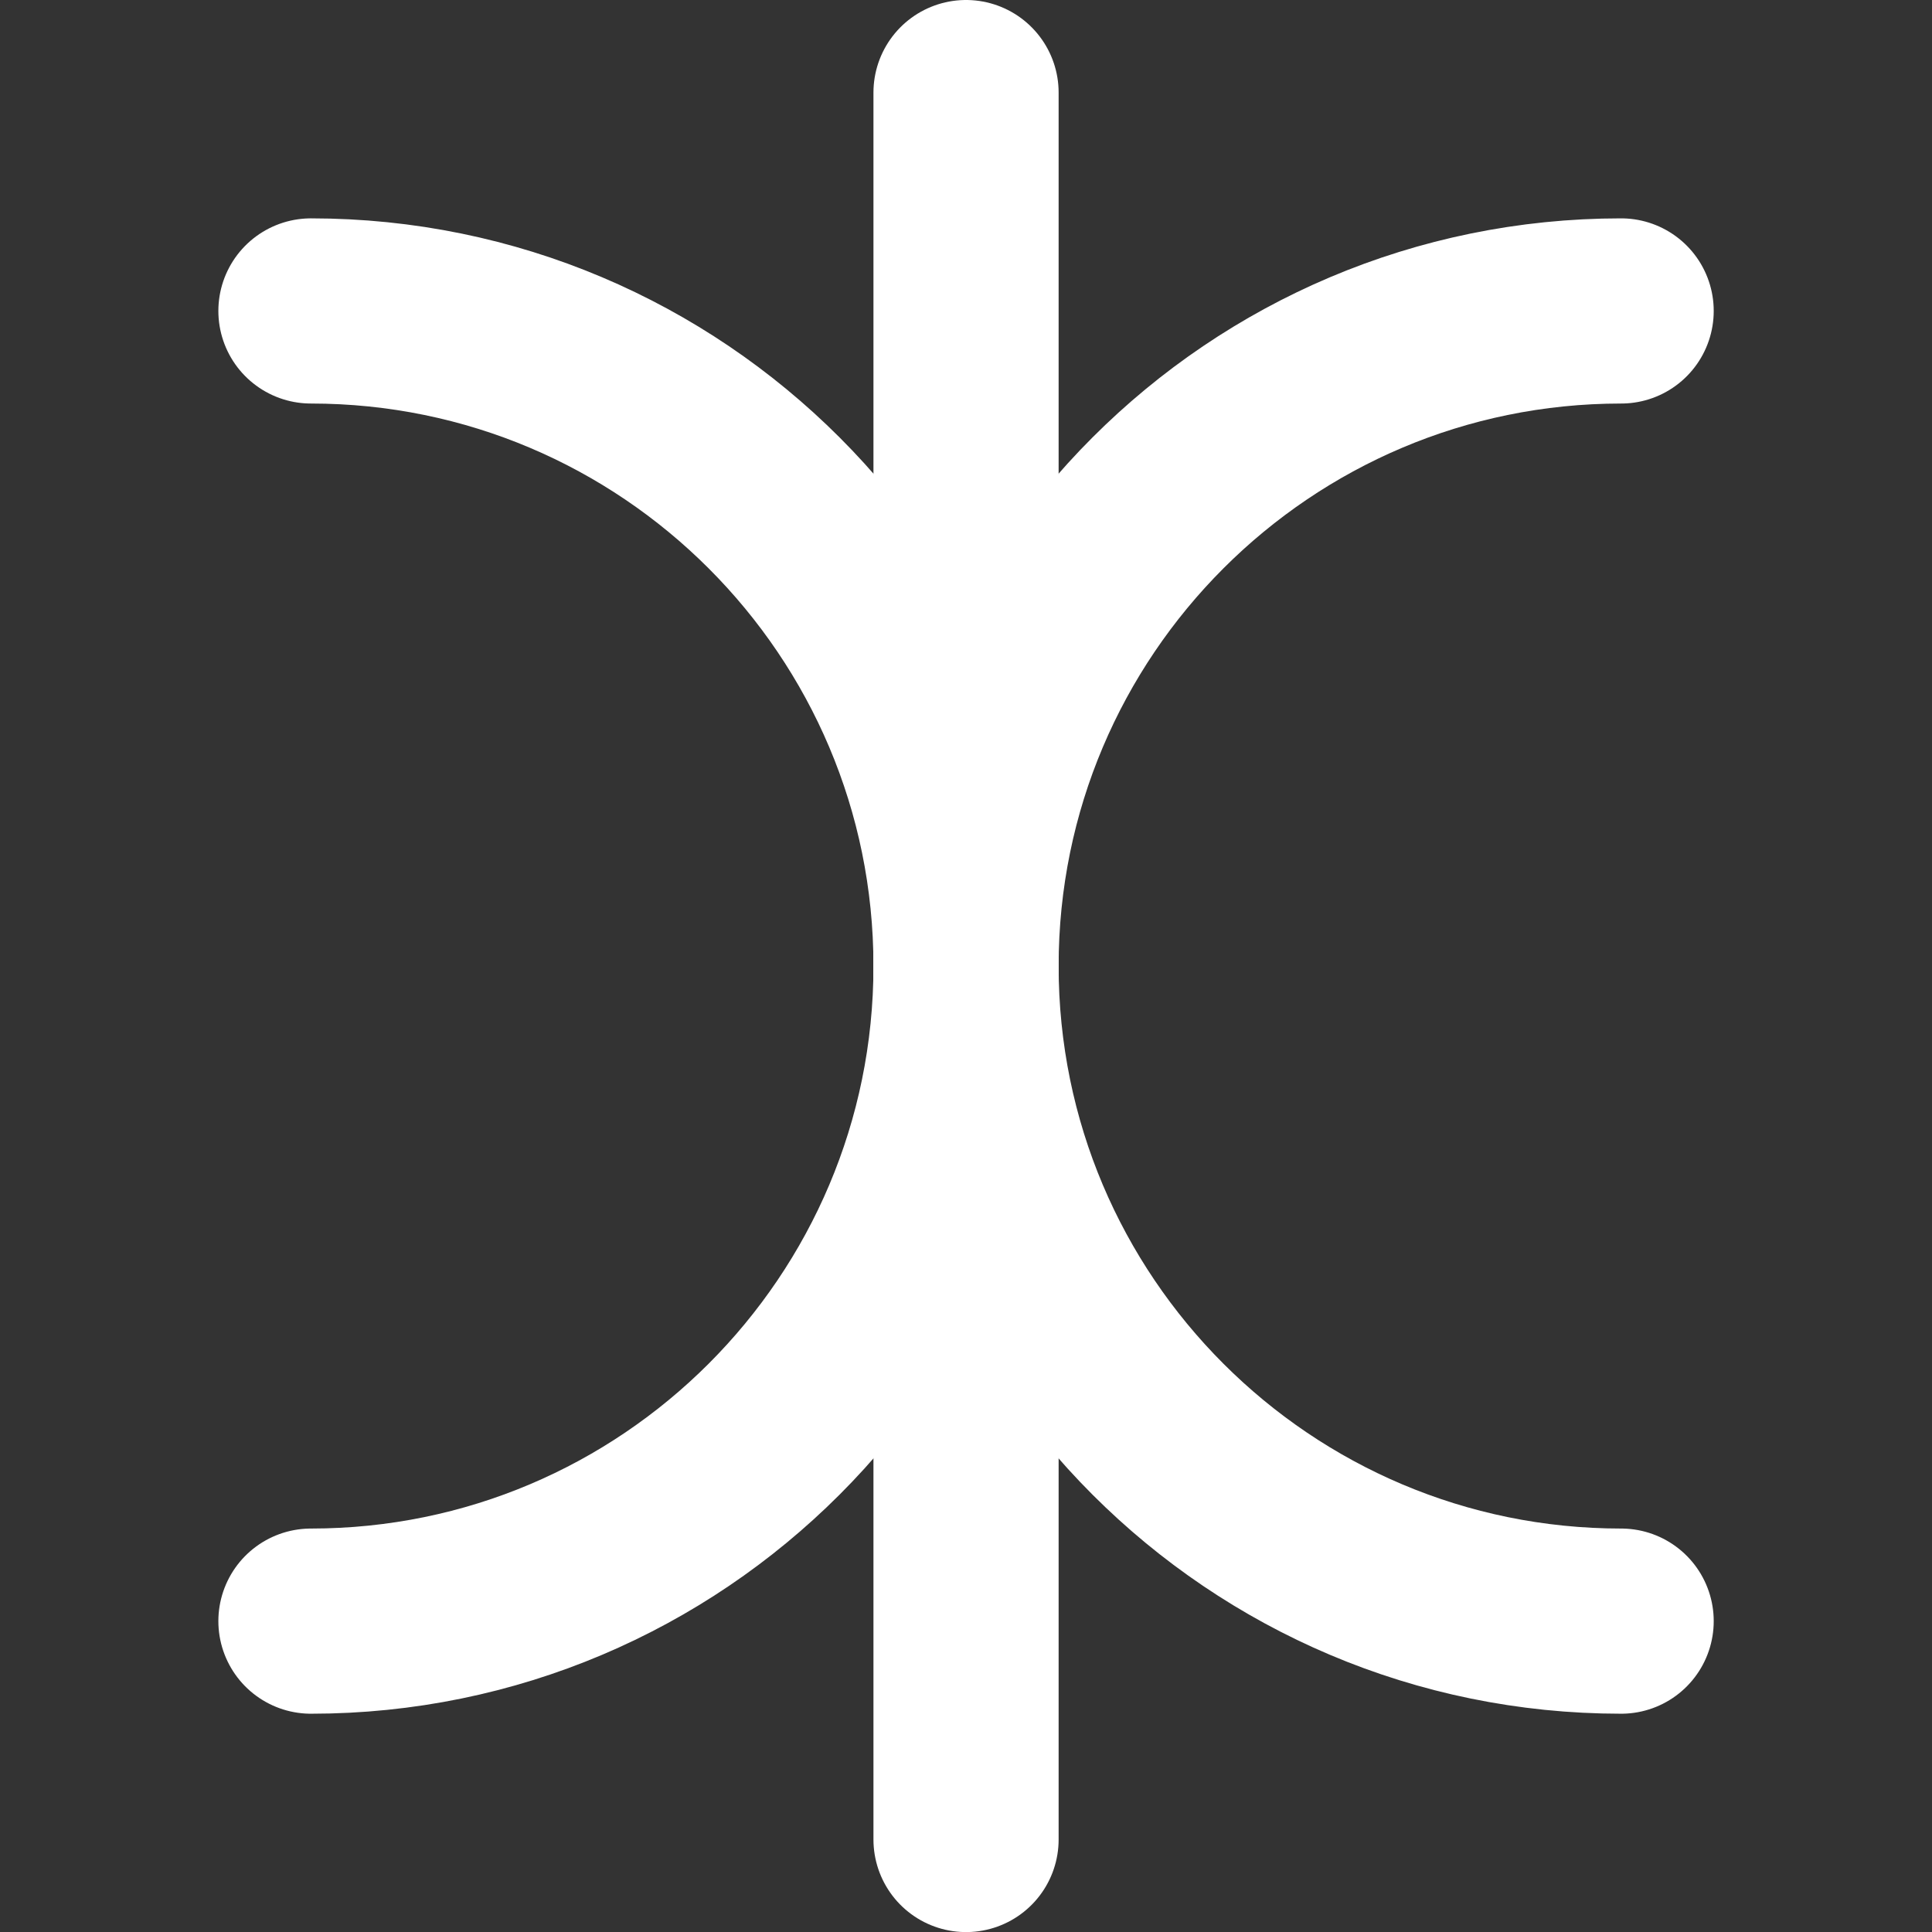 <?xml version="1.0" encoding="UTF-8" standalone="no"?>
<svg
   width="100pt"
   height="100pt"
   viewBox="0 0 100 100"
   version="1.1"
   id="svg9"
   sodipodi:docname="Eris-icon-white.svg"
   inkscape:version="1.2.1 (9c6d41e4, 2022-07-14)"
   xmlns:inkscape="http://www.inkscape.org/namespaces/inkscape"
   xmlns:sodipodi="http://sodipodi.sourceforge.net/DTD/sodipodi-0.dtd"
   xmlns="http://www.w3.org/2000/svg"
   xmlns:svg="http://www.w3.org/2000/svg"
   xmlns:rdf="http://www.w3.org/1999/02/22-rdf-syntax-ns#"
   xmlns:cc="http://creativecommons.org/ns#"
   xmlns:dc="http://purl.org/dc/elements/1.1/">
  <rect x="0" y="0" width="100" height="100" fill="#333333" stroke="none"/>
  <defs
     id="defs13" />
  <sodipodi:namedview
     pagecolor="#0000ff"
     bordercolor="#666666"
     borderopacity="1"
     objecttolerance="10"
     gridtolerance="10"
     guidetolerance="10"
     inkscape:pageopacity="0"
     inkscape:pageshadow="2"
     inkscape:window-width="1920"
     inkscape:window-height="1082"
     id="namedview11"
     showgrid="false"
     inkscape:zoom="6.465"
     inkscape:cx="66.744006"
     inkscape:cy="66.666667"
     inkscape:window-x="0"
     inkscape:window-y="25"
     inkscape:window-maximized="1"
     inkscape:current-layer="svg9"
     inkscape:showpageshadow="2"
     inkscape:pagecheckerboard="0"
     inkscape:deskcolor="#d1d1d1"
     inkscape:document-units="pt" />
  <g
     id="g831"
     transform="matrix(9.042,0,0,9.042,-4.25,-4.25)"
     style="stroke-width:1.06;stroke-dasharray:none;stroke:#ffffff">
    <path
       style="fill:none;stroke:#ffffff;stroke-width:1.06;stroke-linecap:round;stroke-linejoin:round;stroke-miterlimit:10;stroke-dasharray:none;stroke-opacity:1"
       d="M 6,11 V 1"
       id="path2"
       inkscape:connector-curvature="0" />
    <path
       style="fill:none;stroke:#ffffff;stroke-width:1.06;stroke-linecap:round;stroke-linejoin:round;stroke-miterlimit:10;stroke-dasharray:none;stroke-opacity:1"
       d="M 2.25,9.75 C 4.32,9.75 6,8.07 6,6 6,3.93 4.32,2.25 2.25,2.25"
       id="path4"
       inkscape:connector-curvature="0" />
    <path
       style="fill:none;stroke:#ffffff;stroke-width:1.06;stroke-linecap:round;stroke-linejoin:round;stroke-miterlimit:10;stroke-dasharray:none;stroke-opacity:1"
       d="M 9.75,2.25 C 7.68,2.25 6,3.93 6,6 6,8.07 7.68,9.75 9.75,9.75"
       id="path6"
       inkscape:connector-curvature="0" />
  </g>
</svg>
